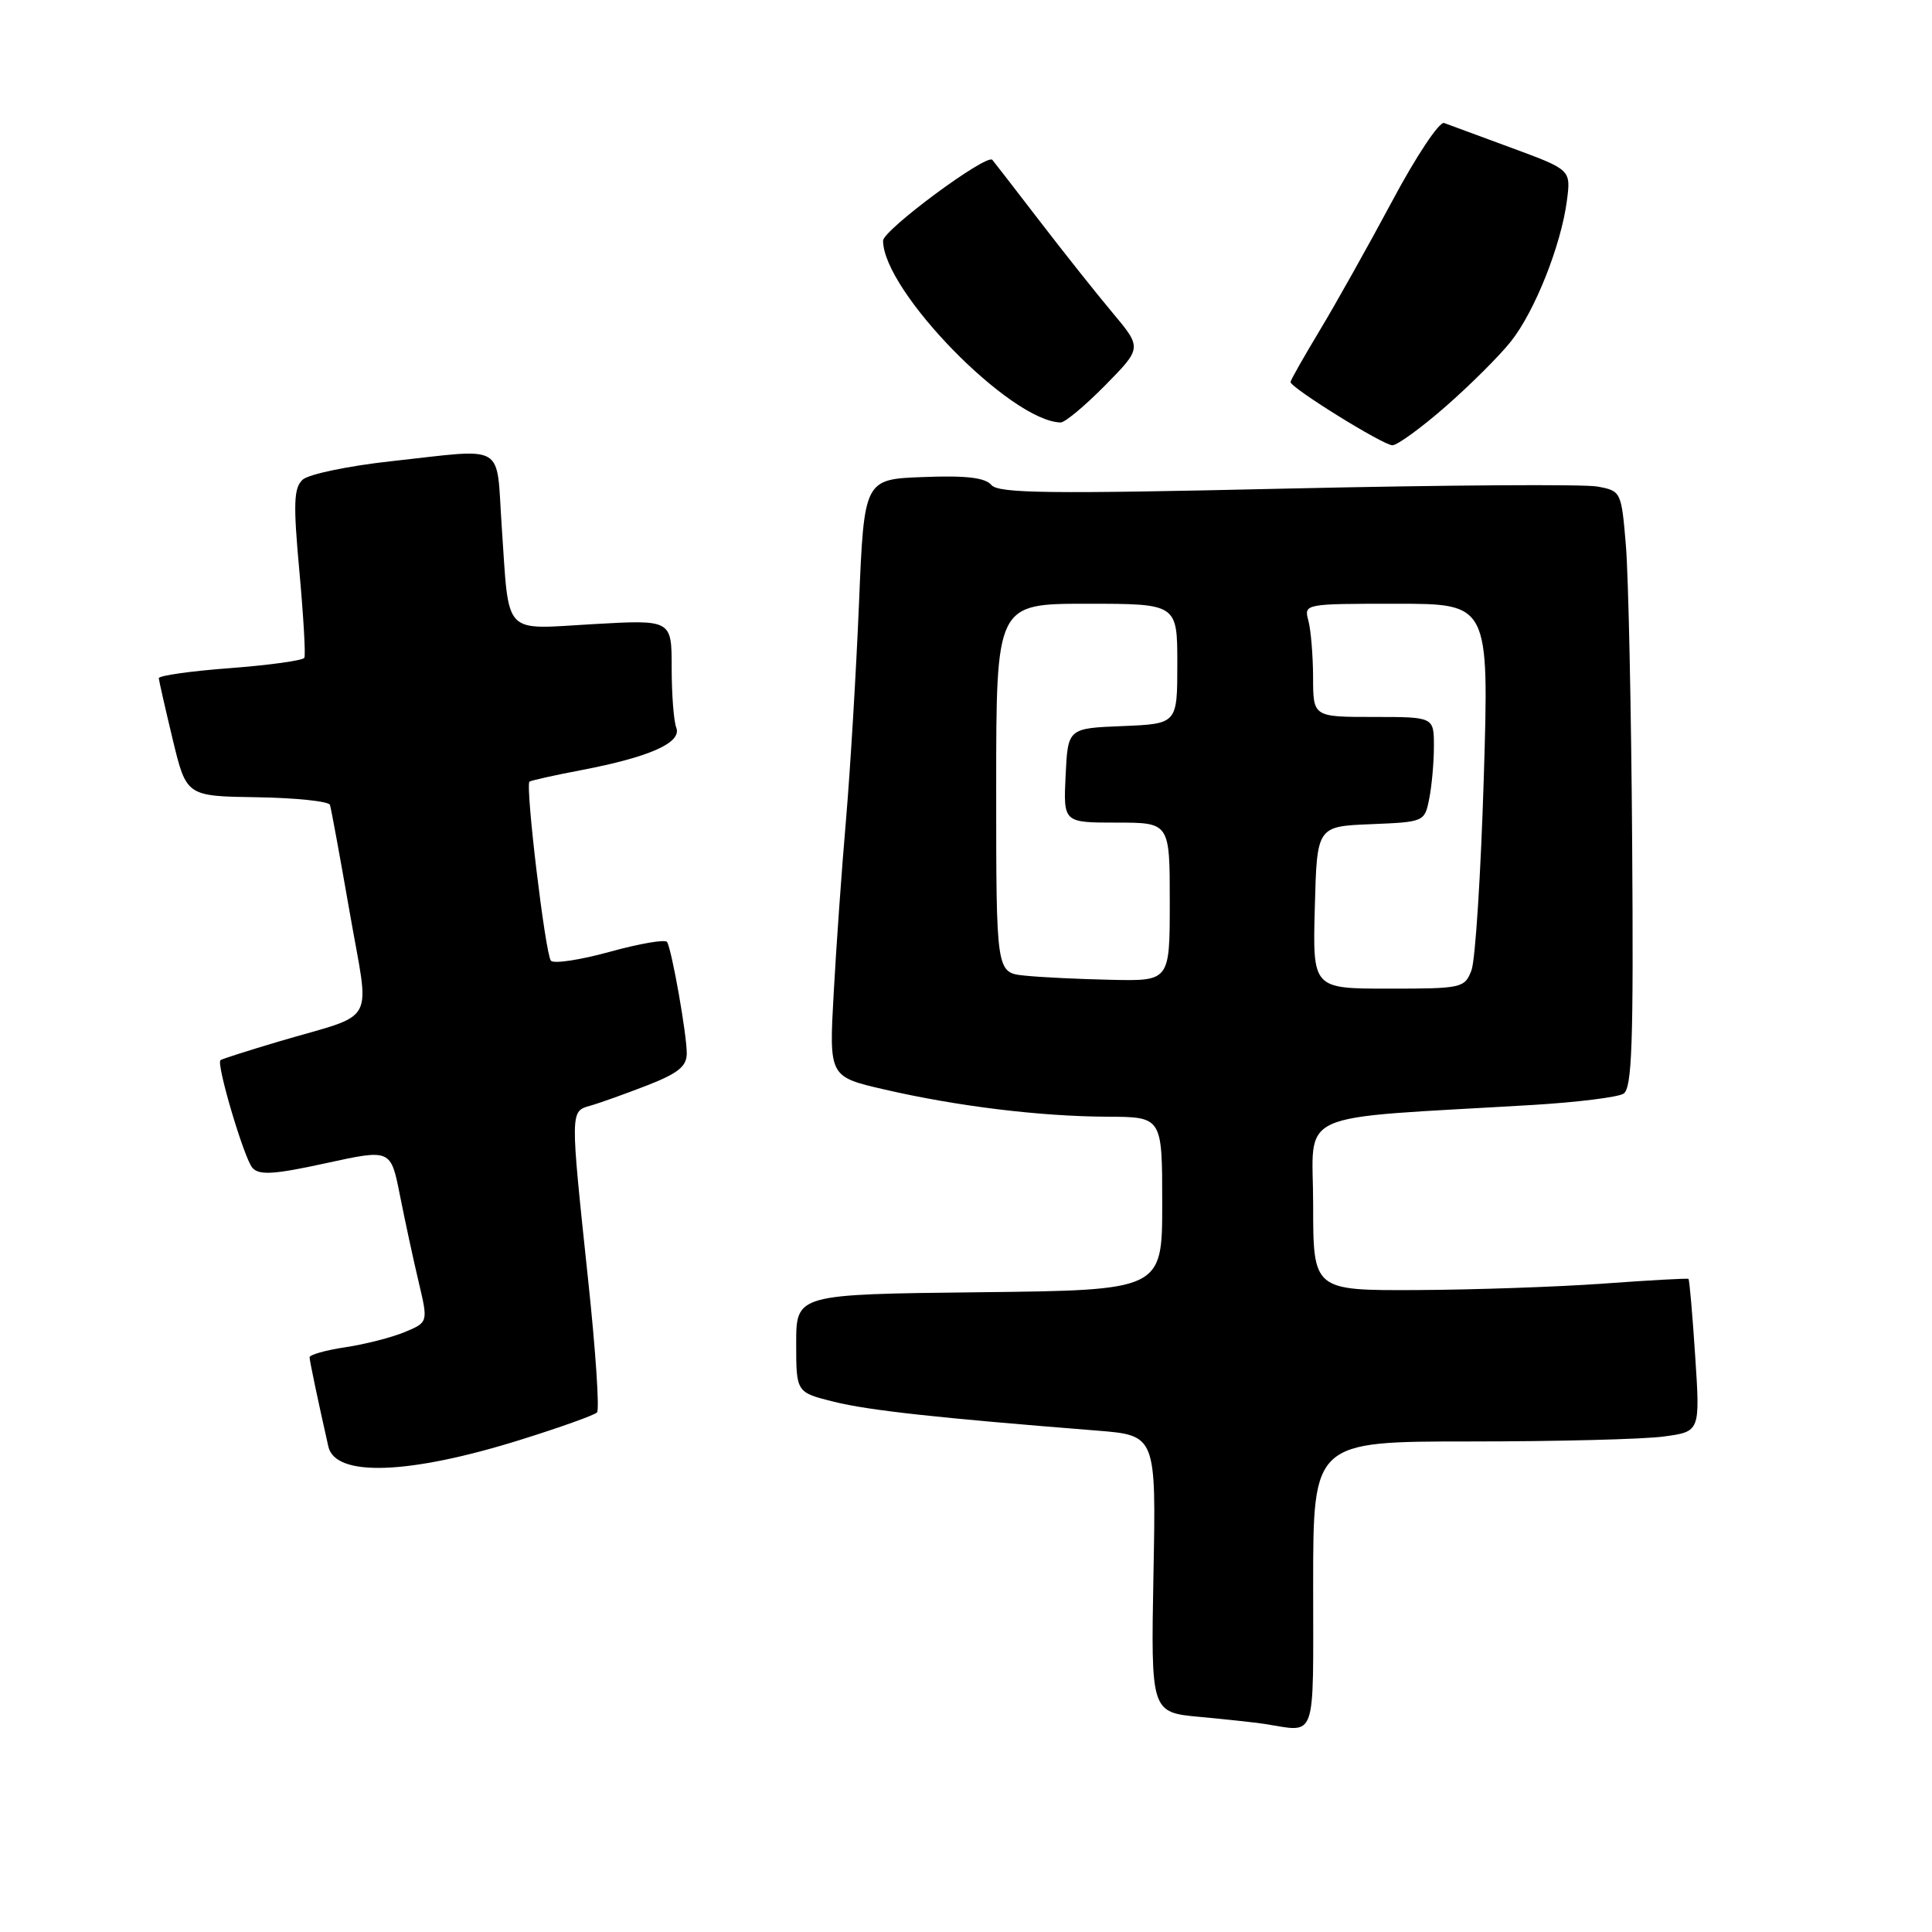 <?xml version="1.0" encoding="UTF-8" standalone="no"?>
<!DOCTYPE svg PUBLIC "-//W3C//DTD SVG 1.1//EN" "http://www.w3.org/Graphics/SVG/1.1/DTD/svg11.dtd" >
<svg xmlns="http://www.w3.org/2000/svg" xmlns:xlink="http://www.w3.org/1999/xlink" version="1.1" viewBox="0 0 256 256">
 <g >
 <path fill="currentColor"
d=" M 174.00 210.00 C 174.00 191.00 174.00 191.00 194.86 191.00 C 206.33 191.00 217.87 190.71 220.50 190.34 C 225.28 189.69 225.28 189.69 224.62 179.66 C 224.26 174.15 223.86 169.55 223.73 169.46 C 223.60 169.36 218.55 169.64 212.50 170.08 C 206.45 170.52 195.31 170.90 187.75 170.94 C 174.00 171.00 174.00 171.00 174.00 159.62 C 174.00 146.88 170.81 148.33 203.12 146.41 C 208.96 146.06 214.36 145.39 215.12 144.92 C 216.25 144.22 216.46 138.33 216.27 111.78 C 216.15 94.03 215.77 76.25 215.44 72.28 C 214.84 65.13 214.80 65.05 211.67 64.47 C 209.93 64.14 191.40 64.27 170.50 64.74 C 139.03 65.46 132.30 65.38 131.36 64.26 C 130.53 63.29 128.02 62.99 122.36 63.21 C 114.50 63.50 114.50 63.50 113.82 80.00 C 113.44 89.08 112.67 101.90 112.11 108.50 C 111.54 115.10 110.80 125.49 110.47 131.58 C 109.85 142.67 109.85 142.67 117.18 144.36 C 126.83 146.59 137.81 147.93 146.75 147.97 C 154.00 148.00 154.00 148.00 154.00 159.48 C 154.00 170.96 154.00 170.96 129.75 171.23 C 105.50 171.50 105.50 171.50 105.50 178.00 C 105.50 184.50 105.50 184.50 110.50 185.74 C 115.07 186.88 124.05 187.87 145.34 189.56 C 153.19 190.19 153.19 190.19 152.84 208.54 C 152.50 226.90 152.50 226.90 159.00 227.50 C 162.57 227.83 166.40 228.25 167.50 228.42 C 174.56 229.51 174.00 231.10 174.00 210.00 Z  M 69.00 190.77 C 74.22 189.14 78.78 187.51 79.11 187.15 C 79.45 186.79 78.92 178.85 77.92 169.50 C 75.54 147.00 75.53 147.27 78.25 146.50 C 79.49 146.15 82.86 144.94 85.75 143.82 C 89.87 142.21 91.00 141.30 91.00 139.57 C 91.00 137.04 89.02 125.84 88.39 124.82 C 88.16 124.44 84.75 125.03 80.83 126.11 C 76.90 127.20 73.38 127.73 73.00 127.30 C 72.26 126.45 69.58 104.05 70.16 103.57 C 70.35 103.42 73.42 102.73 77.00 102.05 C 86.10 100.31 90.37 98.41 89.61 96.42 C 89.27 95.55 89.00 91.97 89.00 88.47 C 89.00 82.11 89.00 82.11 78.61 82.70 C 66.46 83.39 67.50 84.50 66.48 69.75 C 65.71 58.50 67.29 59.43 51.79 61.12 C 46.13 61.74 40.86 62.84 40.09 63.57 C 38.92 64.67 38.85 66.75 39.67 75.70 C 40.21 81.64 40.51 86.80 40.33 87.16 C 40.15 87.52 35.72 88.13 30.50 88.53 C 25.27 88.92 21.02 89.52 21.04 89.87 C 21.07 90.22 21.90 93.88 22.89 98.00 C 24.70 105.50 24.70 105.50 34.06 105.64 C 39.21 105.72 43.56 106.18 43.72 106.65 C 43.88 107.13 45.05 113.52 46.33 120.85 C 49.00 136.22 50.16 134.09 36.96 138.00 C 32.86 139.22 29.37 140.33 29.21 140.48 C 28.64 141.01 32.36 153.53 33.45 154.75 C 34.35 155.75 36.32 155.63 43.18 154.13 C 51.78 152.25 51.78 152.25 52.99 158.37 C 53.66 161.74 54.77 166.91 55.47 169.85 C 56.74 175.21 56.74 175.21 53.62 176.51 C 51.91 177.22 48.36 178.13 45.75 178.52 C 43.14 178.91 41.01 179.51 41.02 179.86 C 41.05 180.43 42.13 185.58 43.51 191.68 C 44.43 195.75 54.21 195.40 69.00 190.77 Z  M 191.57 53.85 C 194.81 51.02 198.68 47.16 200.19 45.26 C 203.36 41.28 206.84 32.53 207.62 26.61 C 208.16 22.50 208.16 22.50 200.33 19.61 C 196.02 18.02 191.99 16.53 191.36 16.30 C 190.73 16.06 187.63 20.72 184.45 26.69 C 181.27 32.63 176.94 40.36 174.83 43.85 C 172.73 47.35 171.00 50.39 171.00 50.62 C 171.00 51.38 183.28 59.00 184.50 59.00 C 185.15 59.00 188.34 56.68 191.57 53.85 Z  M 146.45 51.05 C 151.32 46.10 151.32 46.10 147.41 41.43 C 145.26 38.87 140.86 33.33 137.64 29.13 C 134.42 24.94 131.65 21.36 131.49 21.18 C 130.71 20.34 117.00 30.49 117.01 31.90 C 117.05 38.58 133.91 55.83 140.54 55.98 C 141.11 55.99 143.77 53.77 146.45 51.05 Z  M 174.22 120.25 C 174.50 109.50 174.50 109.50 181.63 109.21 C 188.72 108.92 188.77 108.90 189.38 105.83 C 189.72 104.14 190.00 101.01 190.00 98.88 C 190.00 95.00 190.00 95.00 182.00 95.00 C 174.00 95.00 174.00 95.00 173.99 89.75 C 173.98 86.86 173.70 83.49 173.37 82.25 C 172.77 80.01 172.80 80.00 185.04 80.00 C 197.31 80.00 197.31 80.00 196.61 103.06 C 196.22 115.75 195.49 127.22 194.98 128.56 C 194.08 130.92 193.73 131.00 183.99 131.00 C 173.93 131.00 173.93 131.00 174.22 120.25 Z  M 135.75 129.27 C 132.00 128.88 132.00 128.88 132.00 104.44 C 132.00 80.00 132.00 80.00 144.00 80.00 C 156.00 80.00 156.00 80.00 156.00 87.96 C 156.00 95.91 156.00 95.91 148.75 96.21 C 141.50 96.50 141.50 96.50 141.20 102.75 C 140.90 109.00 140.90 109.00 147.95 109.00 C 155.00 109.00 155.00 109.00 155.00 119.50 C 155.00 130.00 155.00 130.00 147.25 129.83 C 142.99 129.74 137.81 129.49 135.75 129.27 Z "/>
</g>
</svg>